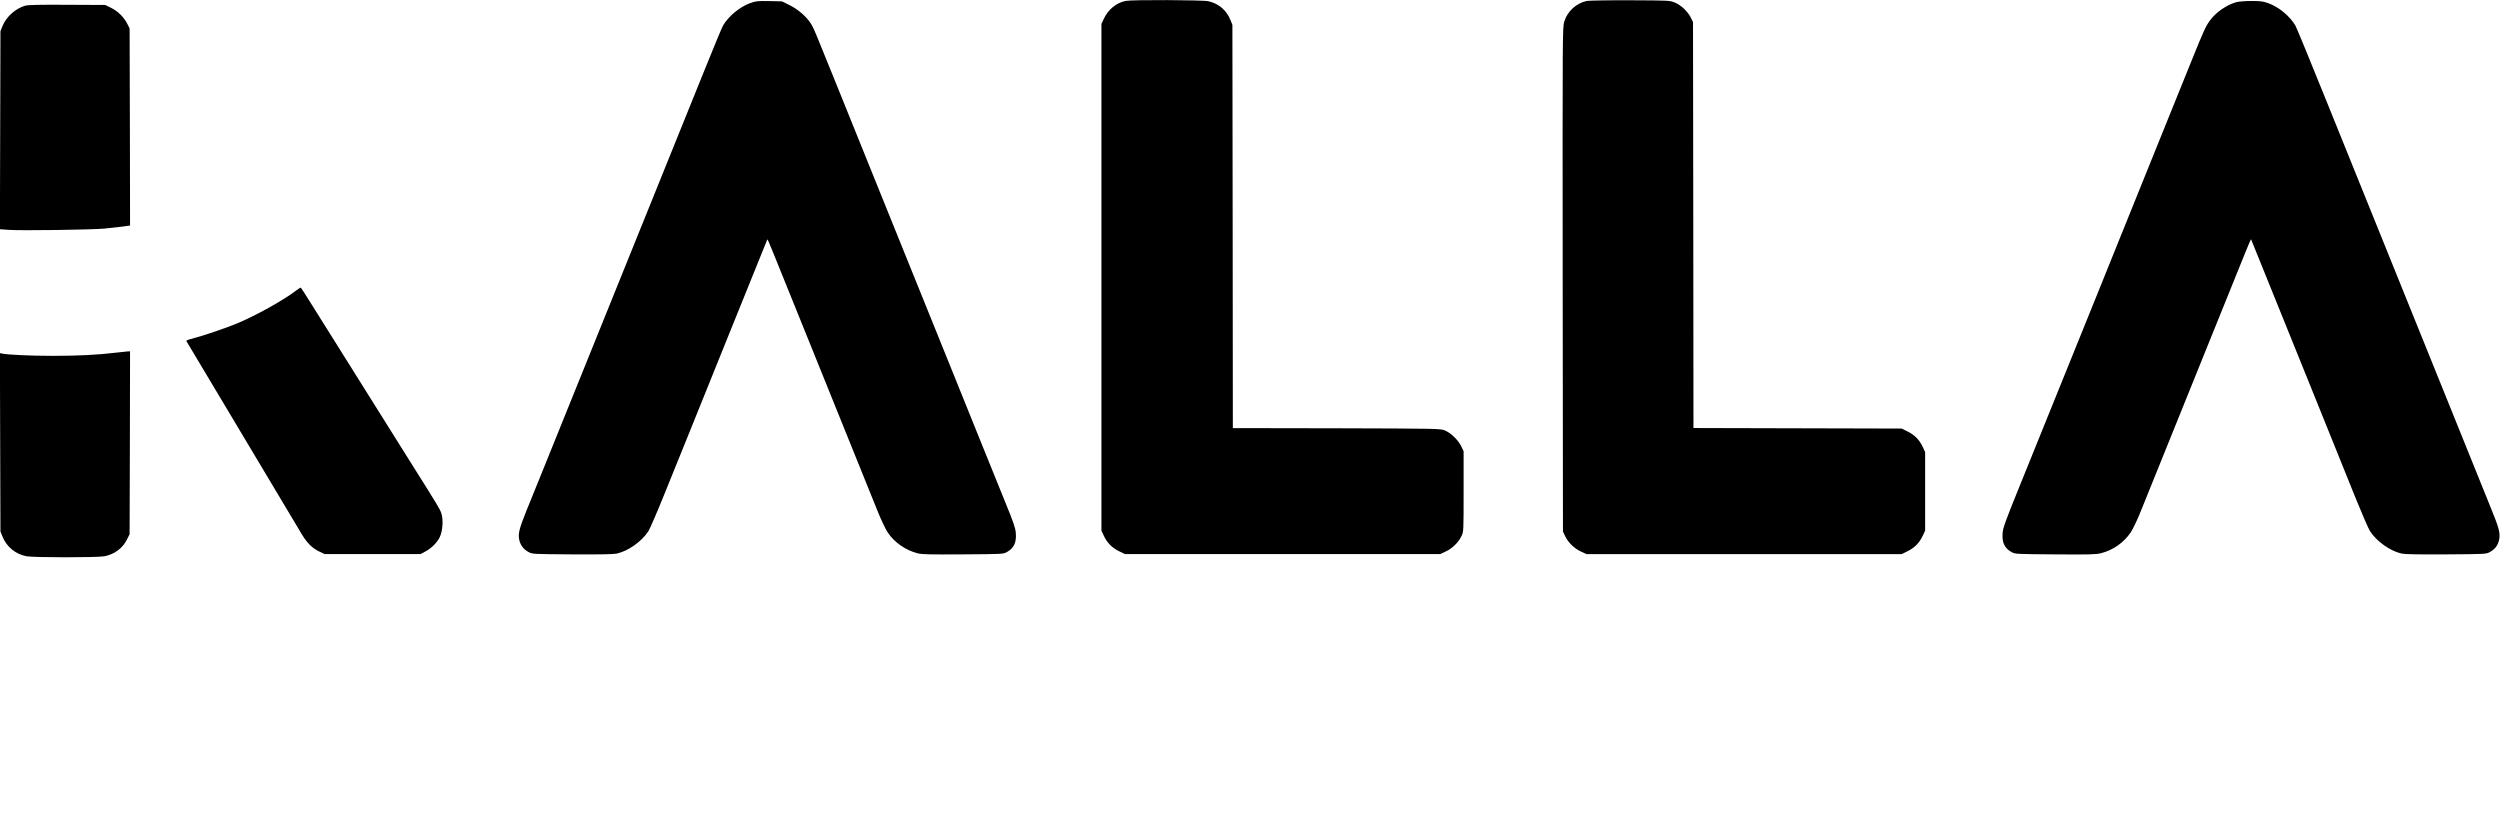 <?xml version="1.0" standalone="no"?>
<!DOCTYPE svg PUBLIC "-//W3C//DTD SVG 20010904//EN"
 "http://www.w3.org/TR/2001/REC-SVG-20010904/DTD/svg10.dtd">
<svg version="1.0" xmlns="http://www.w3.org/2000/svg"
 width="2768pt" height="907pt" viewBox="0 0 2768 907"
 preserveAspectRatio="xMidYMid meet">

<g transform="translate(0,907) scale(0.1,-0.1)"
fill="#000000" stroke="none">
<path d="M12464 9060 c-104 -21 -194 -94 -243 -199 l-26 -56 0 -2805 0 -2805
26 -56 c37 -79 90 -133 167 -171 l67 -33 1745 0 1745 0 62 29 c73 33 144 103
176 174 22 46 22 56 22 492 l0 445 -28 57 c-34 69 -118 149 -184 174 -46 18
-105 19 -1195 22 l-1148 2 -2 2233 -3 2232 -23 56 c-43 106 -128 179 -241 205
-64 15 -844 18 -917 4z"/>
<path d="M17571 9060 c-117 -24 -217 -115 -251 -228 -20 -67 -20 -82 -18
-2857 l3 -2790 22 -47 c32 -71 103 -141 176 -174 l62 -29 1745 0 1745 0 67 33
c77 38 130 92 167 171 l26 56 0 435 0 435 -26 56 c-37 79 -90 133 -167 171
l-67 33 -1152 3 -1153 3 -2 2247 -3 2247 -24 49 c-35 70 -109 140 -178 168
-57 23 -63 23 -493 25 -239 1 -455 -3 -479 -7z"/>
<path d="M8309 9037 c-119 -43 -243 -146 -304 -251 -13 -23 -98 -228 -190
-456 -92 -228 -225 -557 -295 -730 -70 -173 -207 -513 -305 -755 -98 -242
-231 -570 -295 -730 -168 -416 -393 -972 -505 -1250 -53 -132 -139 -343 -190
-470 -51 -126 -146 -360 -210 -520 -65 -159 -148 -366 -186 -459 -82 -204 -95
-258 -79 -327 15 -60 48 -102 104 -132 40 -22 49 -22 480 -25 288 -2 457 1
491 8 127 26 281 135 354 249 17 26 99 216 182 422 83 206 218 541 301 744 82
204 245 609 363 900 169 418 403 997 465 1150 10 24 -15 79 205 -465 92 -228
221 -545 285 -705 176 -436 653 -1616 733 -1815 38 -96 90 -206 114 -243 74
-111 197 -198 332 -233 51 -13 130 -14 503 -12 436 3 444 3 485 25 78 42 109
106 100 212 -4 54 -25 116 -115 336 -60 149 -171 423 -247 610 -75 187 -222
549 -325 805 -103 256 -236 584 -295 730 -59 146 -192 474 -295 730 -103 256
-241 596 -305 755 -64 160 -154 382 -200 495 -46 113 -144 356 -218 540 -224
554 -233 577 -262 627 -47 81 -143 166 -241 215 l-87 43 -141 3 c-127 2 -147
0 -207 -21z"/>
<path d="M24760 9046 c-109 -31 -225 -111 -294 -206 -43 -58 -70 -118 -194
-425 -33 -82 -114 -283 -180 -445 -66 -162 -199 -493 -297 -735 -97 -242 -235
-582 -305 -755 -70 -173 -179 -443 -242 -600 -603 -1493 -669 -1655 -888
-2195 -156 -384 -183 -460 -187 -516 -9 -106 22 -170 100 -212 41 -22 49 -22
485 -25 377 -3 452 -1 505 13 133 34 252 117 328 230 27 42 75 141 116 245 75
185 535 1326 733 1815 64 160 193 477 285 705 220 544 195 489 205 465 4 -11
37 -92 73 -180 87 -215 287 -710 467 -1155 81 -201 223 -552 315 -780 92 -228
225 -559 296 -734 71 -175 143 -341 160 -367 73 -114 227 -223 354 -249 34 -7
203 -10 491 -8 431 3 440 3 480 25 58 31 91 74 104 136 15 75 3 123 -101 377
-103 255 -239 592 -519 1285 -222 551 -369 913 -495 1225 -46 113 -136 336
-200 495 -64 160 -154 382 -200 495 -46 113 -226 558 -400 990 -174 432 -327
803 -340 826 -62 106 -186 209 -304 250 -56 20 -85 23 -186 23 -66 0 -140 -6
-165 -13z"/>
<path d="M279 9007 c-106 -30 -209 -122 -251 -225 l-23 -57 -3 -1097 -3 -1096
98 -7 c127 -10 915 1 1058 14 61 6 149 16 198 22 l87 12 -2 1091 -3 1091 -24
48 c-37 75 -104 142 -179 179 l-67 33 -420 2 c-312 2 -432 -1 -466 -10z"/>
<path d="M3280 5854 c-140 -108 -459 -285 -665 -369 -113 -46 -345 -126 -450
-154 -116 -32 -108 -27 -92 -53 8 -13 196 -327 417 -698 548 -918 794 -1329
853 -1428 59 -97 117 -154 195 -190 l57 -27 530 0 530 0 53 28 c69 36 132 99
162 162 31 65 40 192 17 260 -19 54 -23 61 -362 600 -141 226 -340 543 -442
705 -101 162 -269 430 -373 595 -103 165 -230 367 -281 448 -50 81 -95 149
-98 152 -4 2 -27 -12 -51 -31z"/>
<path d="M1280 5165 c-192 -24 -420 -35 -695 -35 -243 0 -501 12 -563 25 l-23
6 3 -988 3 -988 24 -59 c44 -111 146 -193 265 -215 80 -15 783 -15 861 0 112
21 204 89 252 188 l28 56 3 1013 2 1012 -27 -1 c-16 -1 -75 -7 -133 -14z"/>
</g>
</svg>
